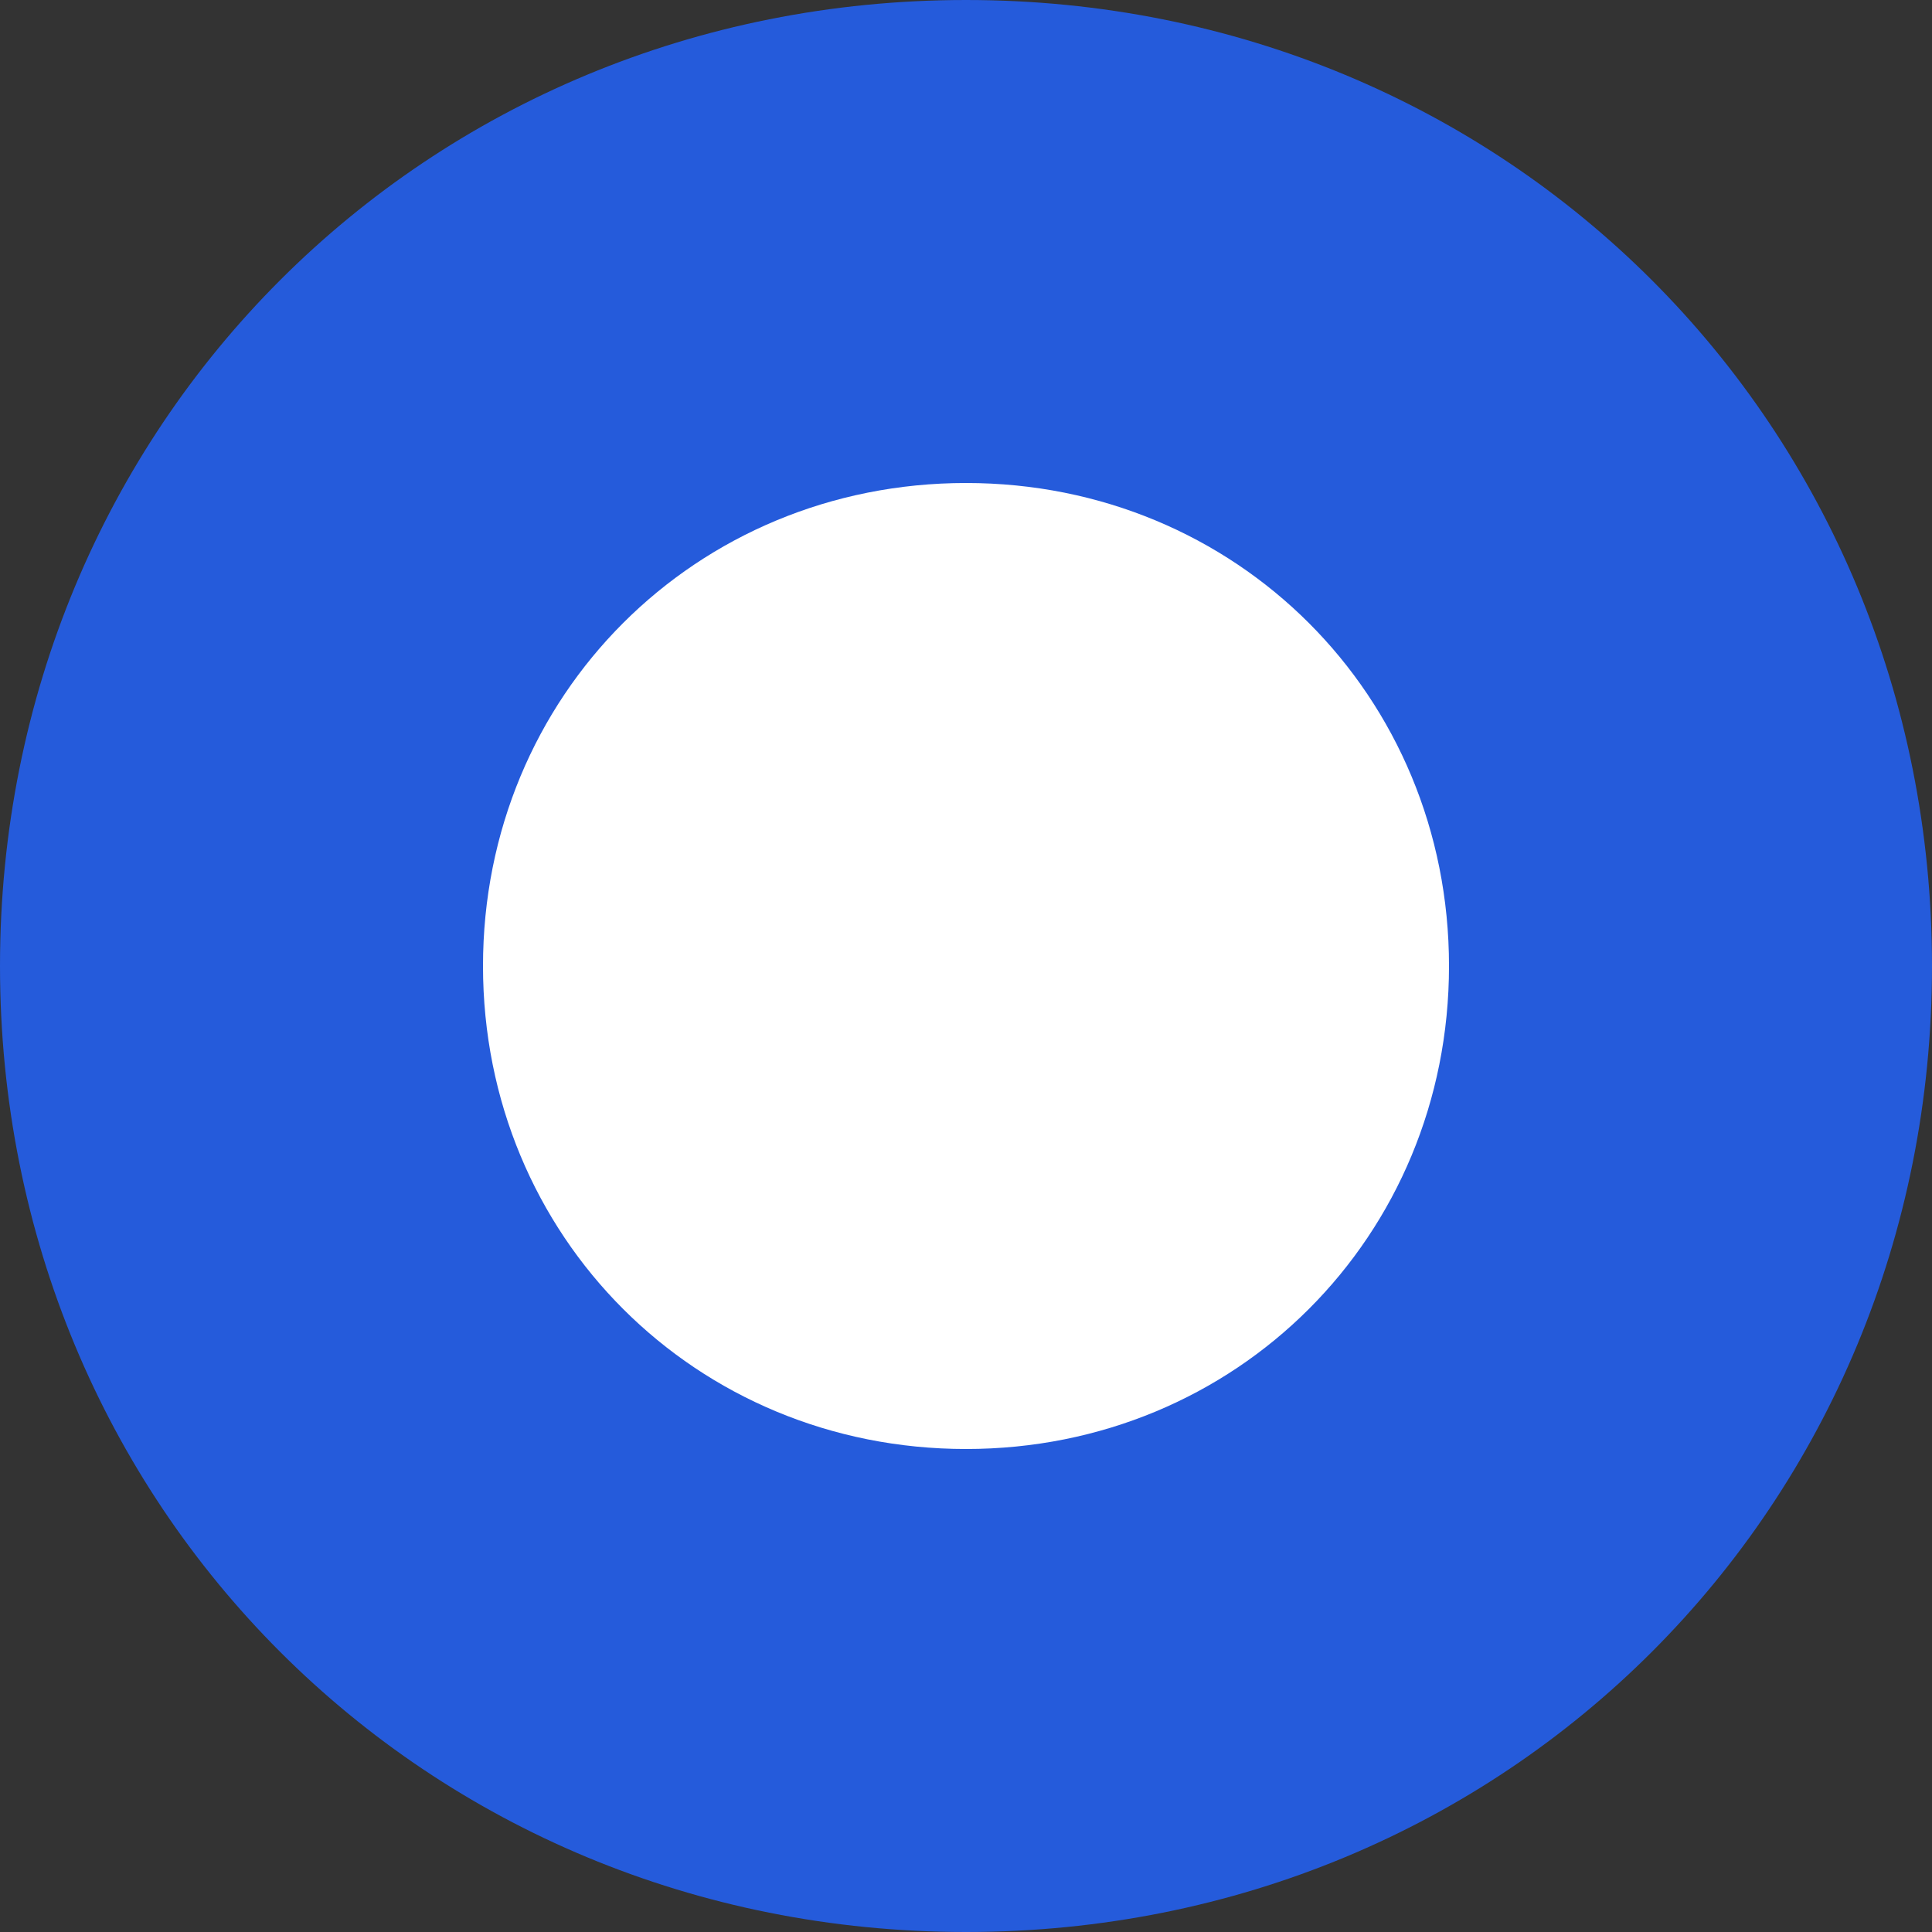 ﻿<?xml version="1.0" encoding="utf-8"?>
<svg version="1.1" xmlns:xlink="http://www.w3.org/1999/xlink" width="22px" height="22px" viewBox="0 3.5  22 22" xmlns="http://www.w3.org/2000/svg">
  <rect x="0" y="3.5" width="22" height="22" fill="#333333" stroke="none"/>
  <path d="M 11 3.5  C 17.16 3.5  22 8.34  22 14.5  C 22 20.66  17.16 25.5  11 25.5  C 4.84 25.5  0 20.66  0 14.5  C 0 8.34  4.84 3.5  11 3.5  Z " fill-rule="nonzero" fill="#255bdb" stroke="none" />
  <path d="M 11 20  C 7.92 20  5.5 17.58  5.5 14.5  C 5.5 11.42  7.92 9  11 9  C 14.08 9  16.5 11.42  16.5 14.5  C 16.5 17.58  14.08 20  11 20  " fill-rule="nonzero" fill="#ffffff" stroke="none" />
</svg>